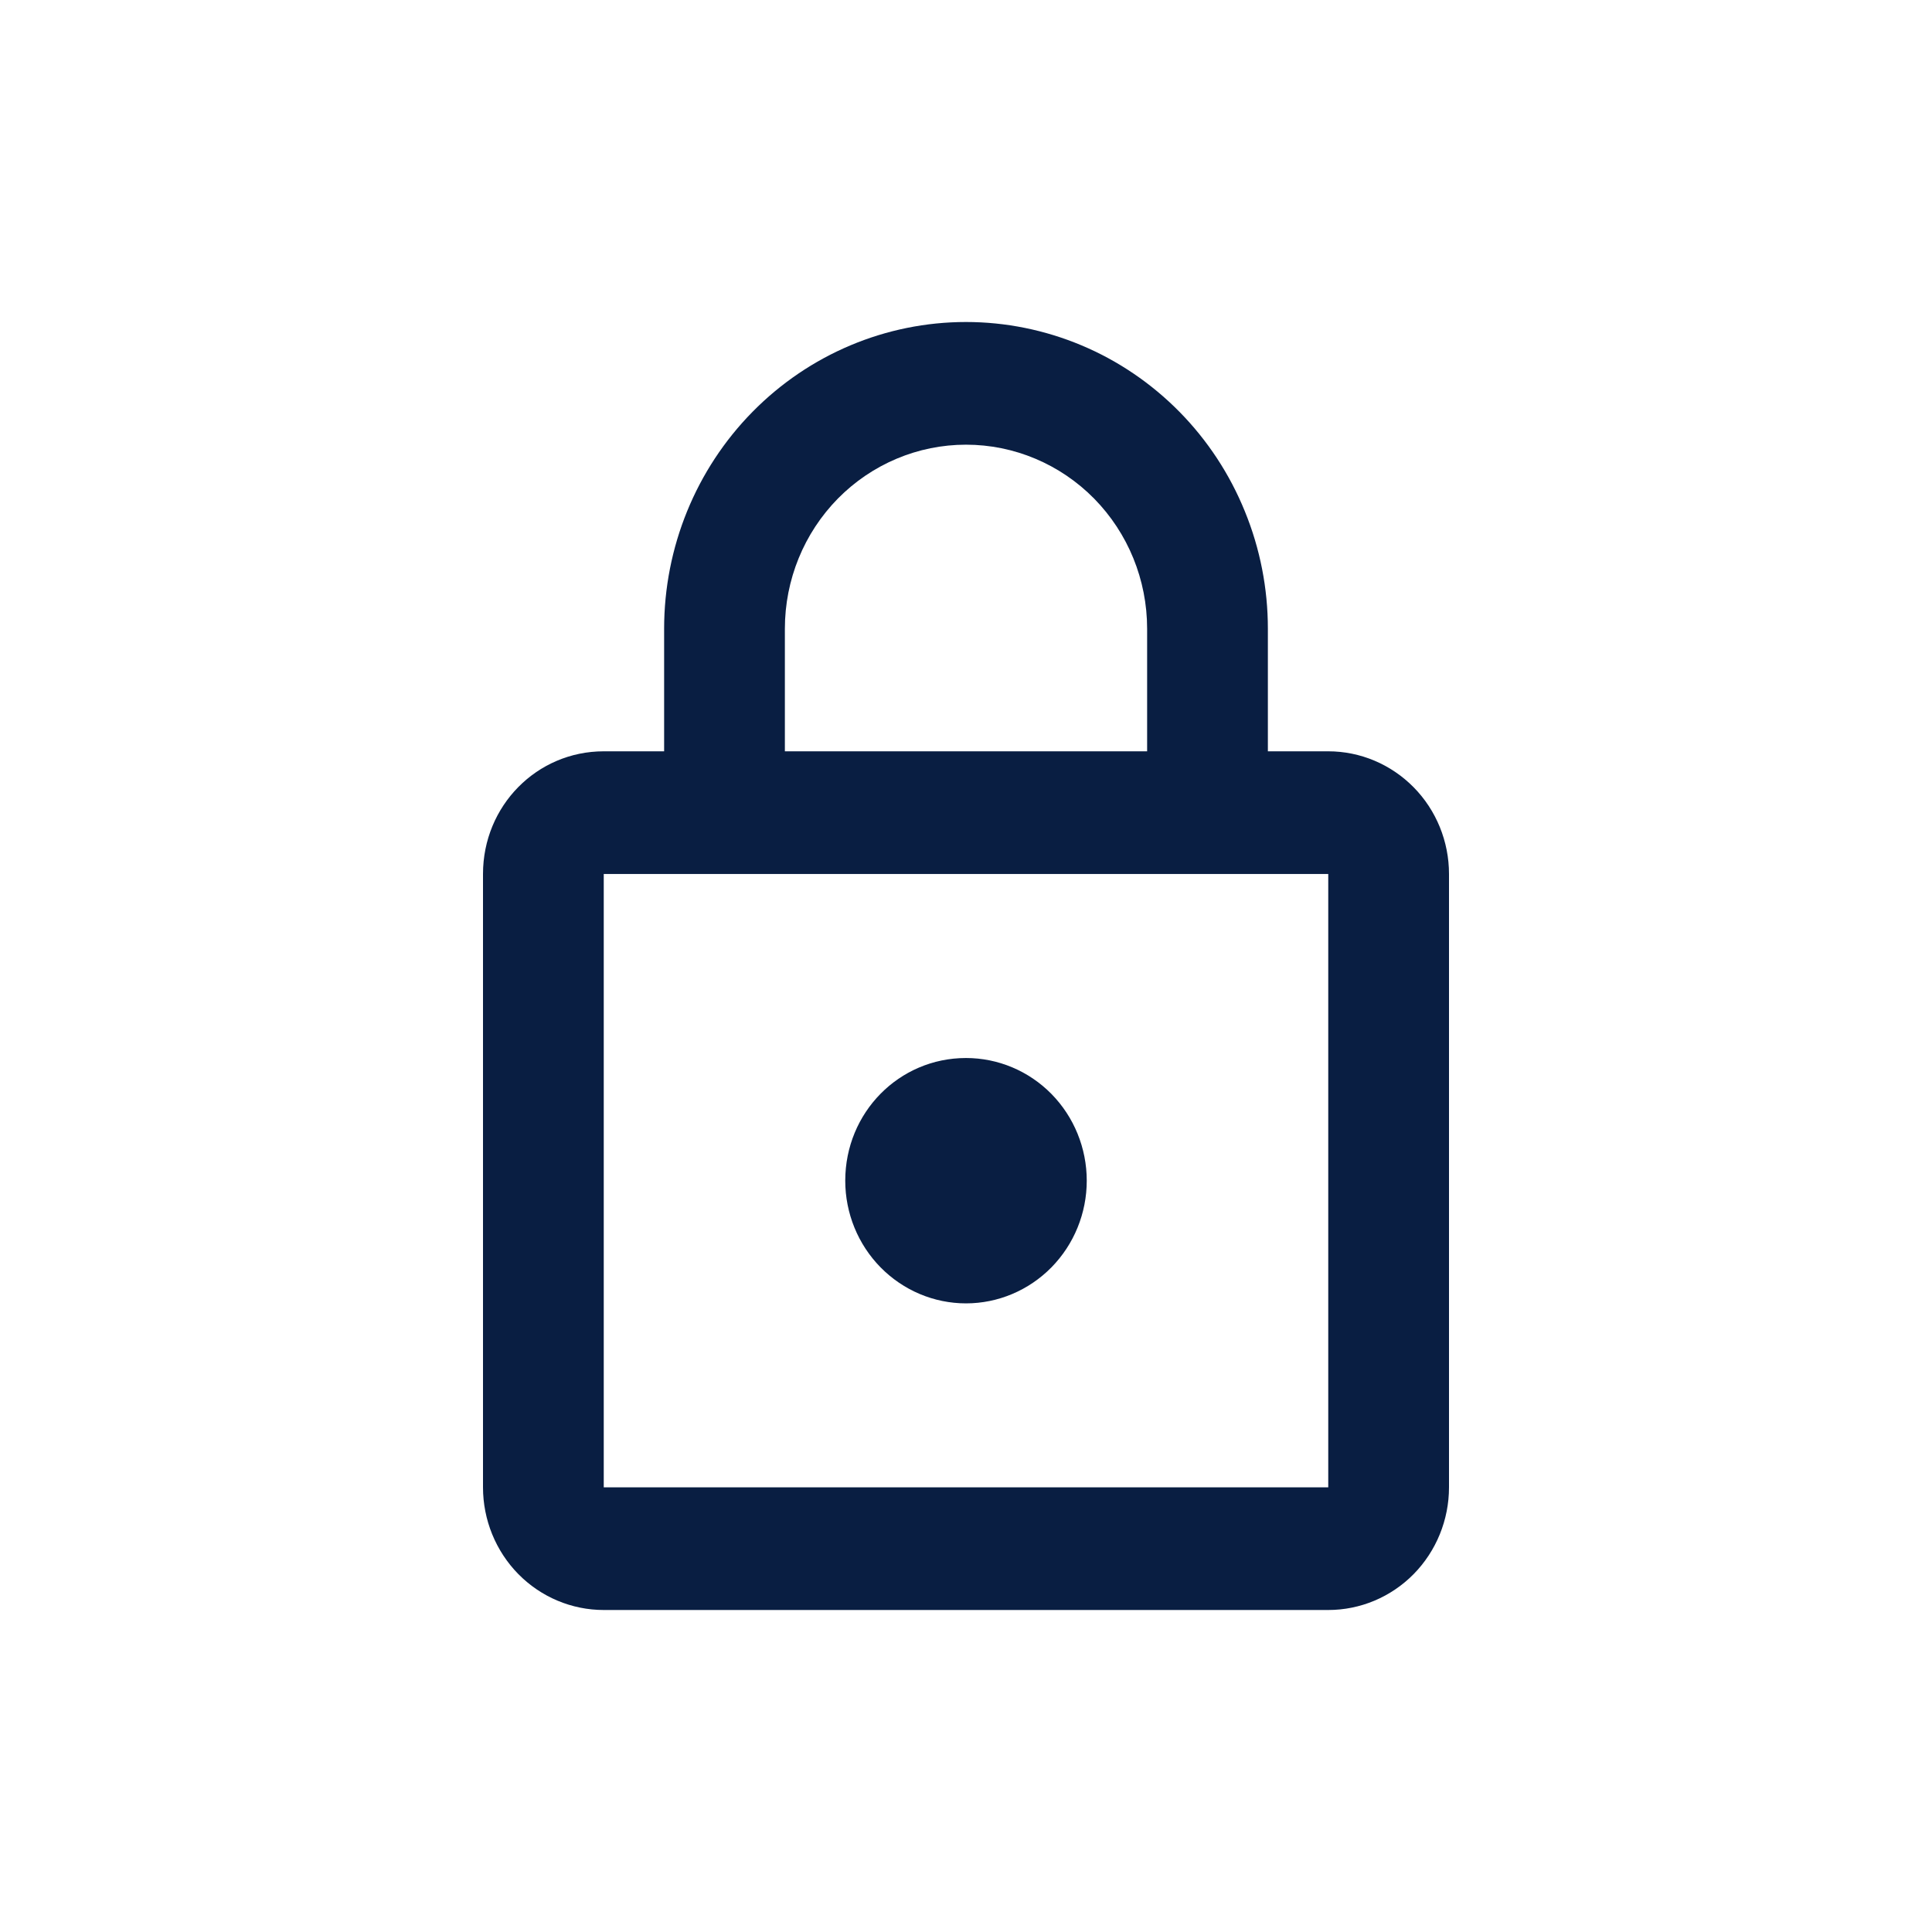 <svg width="24" height="24" viewBox="0 0 24 24" fill="none" xmlns="http://www.w3.org/2000/svg">
<path d="M12 16.191C11.602 16.191 11.221 16.03 10.939 15.744C10.658 15.458 10.5 15.071 10.5 14.667C10.5 13.821 11.168 13.143 12 13.143C12.398 13.143 12.779 13.303 13.061 13.589C13.342 13.875 13.5 14.262 13.5 14.667C13.5 15.071 13.342 15.458 13.061 15.744C12.779 16.03 12.398 16.191 12 16.191ZM16.5 18.476V10.857H7.5V18.476H16.5ZM16.5 9.333C16.898 9.333 17.279 9.494 17.561 9.78C17.842 10.065 18 10.453 18 10.857V18.476C18 18.88 17.842 19.268 17.561 19.554C17.279 19.84 16.898 20 16.5 20H7.5C7.102 20 6.721 19.84 6.439 19.554C6.158 19.268 6 18.88 6 18.476V10.857C6 10.011 6.668 9.333 7.5 9.333H8.25V7.81C8.25 6.799 8.645 5.83 9.348 5.116C10.052 4.401 11.005 4 12 4C12.492 4 12.98 4.099 13.435 4.29C13.89 4.481 14.303 4.762 14.652 5.116C15 5.47 15.276 5.889 15.464 6.352C15.653 6.814 15.75 7.309 15.75 7.81V9.333H16.5ZM12 5.524C11.403 5.524 10.831 5.765 10.409 6.193C9.987 6.622 9.75 7.203 9.75 7.81V9.333H14.25V7.81C14.25 7.203 14.013 6.622 13.591 6.193C13.169 5.765 12.597 5.524 12 5.524Z" fill="#091E42"/>
</svg>

